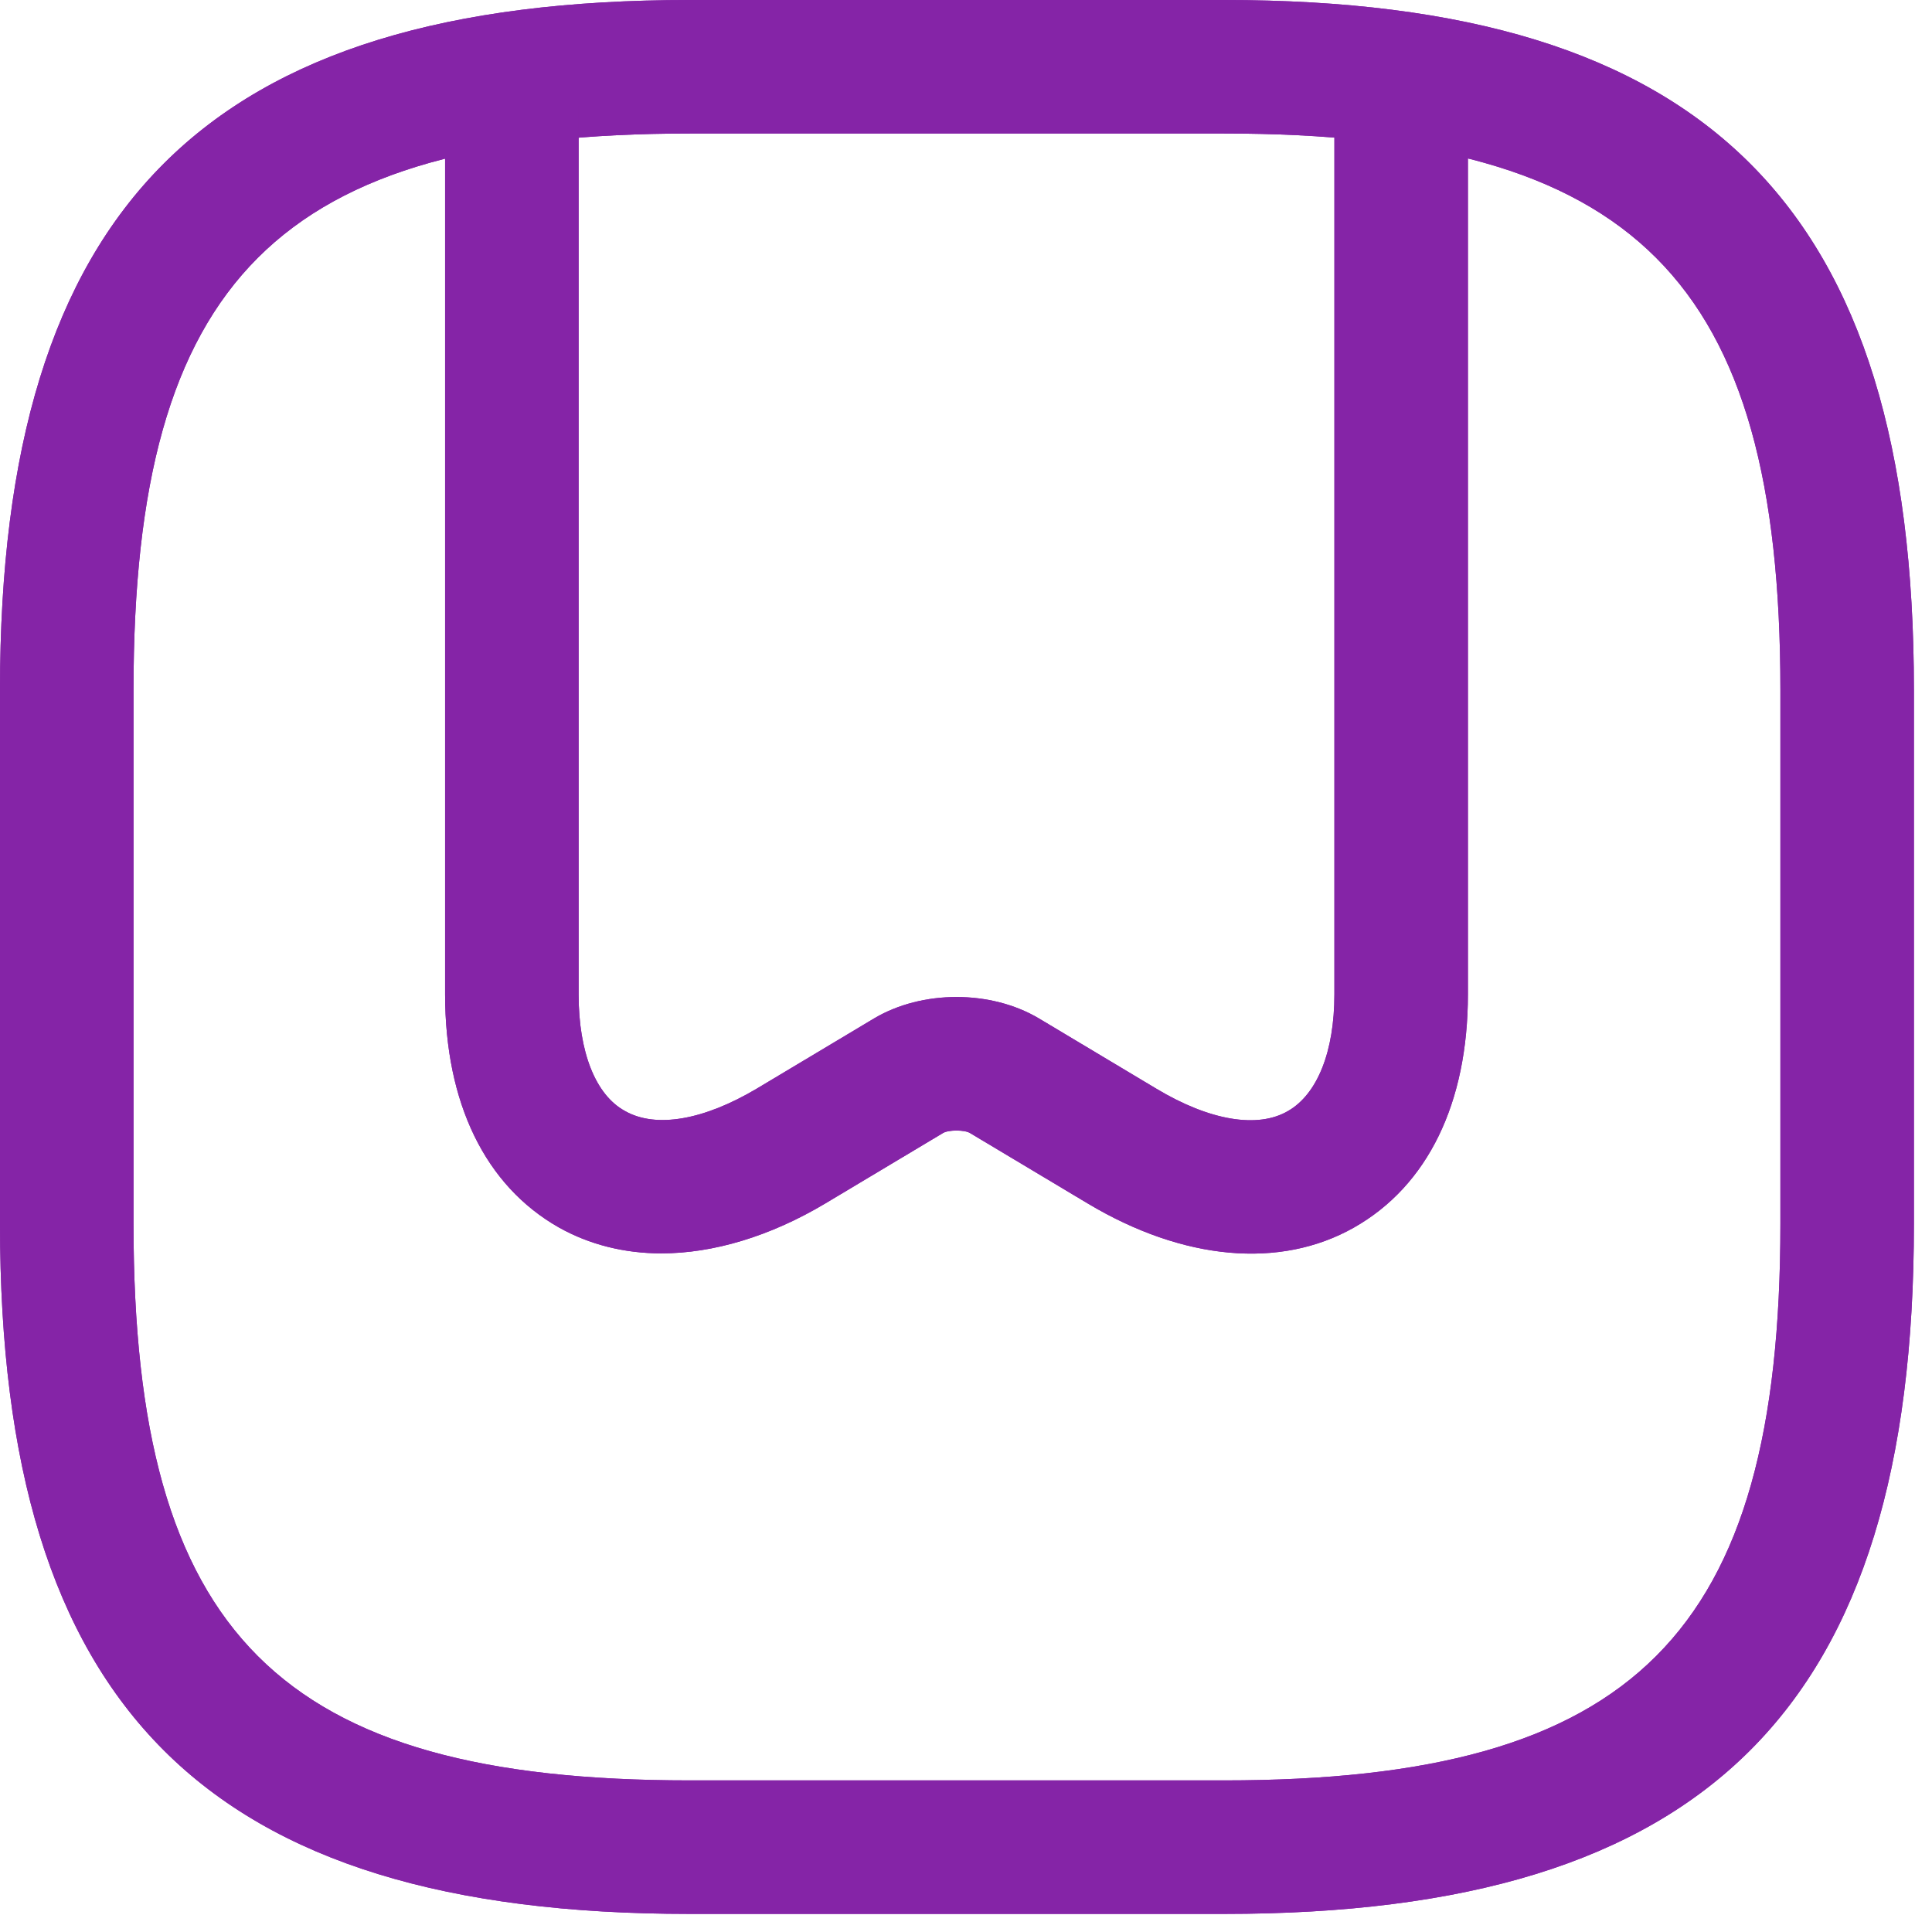 <svg width="47" height="47" viewBox="0 0 47 47" fill="none" xmlns="http://www.w3.org/2000/svg">
<path d="M29.777 46.56H16.783C5.024 46.56 0 41.536 0 29.777V16.783C0 5.024 5.024 0 16.783 0H29.777C41.536 0 46.56 5.024 46.56 16.783V29.777C46.56 41.536 41.536 46.56 29.777 46.56ZM16.783 3.248C6.8 3.248 3.248 6.8 3.248 16.783V29.777C3.248 39.76 6.8 43.312 16.783 43.312H29.777C39.76 43.312 43.312 39.76 43.312 29.777V16.783C43.312 6.8 39.76 3.248 29.777 3.248H16.783Z" fill="#8524A7"/>
<path d="M16.09 30.491C15.181 30.491 14.336 30.275 13.6 29.863C11.802 28.845 10.828 26.831 10.828 24.189V2.577C10.828 1.689 11.564 0.953 12.452 0.953C13.34 0.953 14.076 1.689 14.076 2.577V24.189C14.076 25.597 14.488 26.636 15.202 27.026C15.96 27.459 17.13 27.243 18.407 26.485L21.266 24.774C22.435 24.081 24.103 24.081 25.272 24.774L28.131 26.485C29.43 27.265 30.6 27.459 31.336 27.026C32.051 26.615 32.462 25.575 32.462 24.189V2.577C32.462 1.689 33.198 0.953 34.086 0.953C34.974 0.953 35.71 1.689 35.71 2.577V24.189C35.71 26.831 34.736 28.845 32.938 29.863C31.141 30.881 28.781 30.664 26.463 29.278L23.605 27.568C23.475 27.481 23.063 27.481 22.933 27.568L20.075 29.278C18.732 30.08 17.346 30.491 16.09 30.491Z" fill="#8524A7"/>
<path d="M29.777 46.56H16.783C5.024 46.56 0 41.536 0 29.777V16.783C0 5.024 5.024 0 16.783 0H29.777C41.536 0 46.56 5.024 46.56 16.783V29.777C46.56 41.536 41.536 46.56 29.777 46.56ZM16.783 3.248C6.8 3.248 3.248 6.8 3.248 16.783V29.777C3.248 39.76 6.8 43.312 16.783 43.312H29.777C39.76 43.312 43.312 39.76 43.312 29.777V16.783C43.312 6.8 39.76 3.248 29.777 3.248H16.783Z" fill="#8524A7"/>
<path d="M16.09 30.491C15.181 30.491 14.336 30.275 13.6 29.863C11.802 28.845 10.828 26.831 10.828 24.189V2.577C10.828 1.689 11.564 0.953 12.452 0.953C13.34 0.953 14.076 1.689 14.076 2.577V24.189C14.076 25.597 14.488 26.636 15.202 27.026C15.96 27.459 17.13 27.243 18.407 26.485L21.266 24.774C22.435 24.081 24.103 24.081 25.272 24.774L28.131 26.485C29.43 27.265 30.6 27.459 31.336 27.026C32.051 26.615 32.462 25.575 32.462 24.189V2.577C32.462 1.689 33.198 0.953 34.086 0.953C34.974 0.953 35.71 1.689 35.71 2.577V24.189C35.71 26.831 34.736 28.845 32.938 29.863C31.141 30.881 28.781 30.664 26.463 29.278L23.605 27.568C23.475 27.481 23.063 27.481 22.933 27.568L20.075 29.278C18.732 30.08 17.346 30.491 16.09 30.491Z" fill="#8524A7"/>
</svg>
